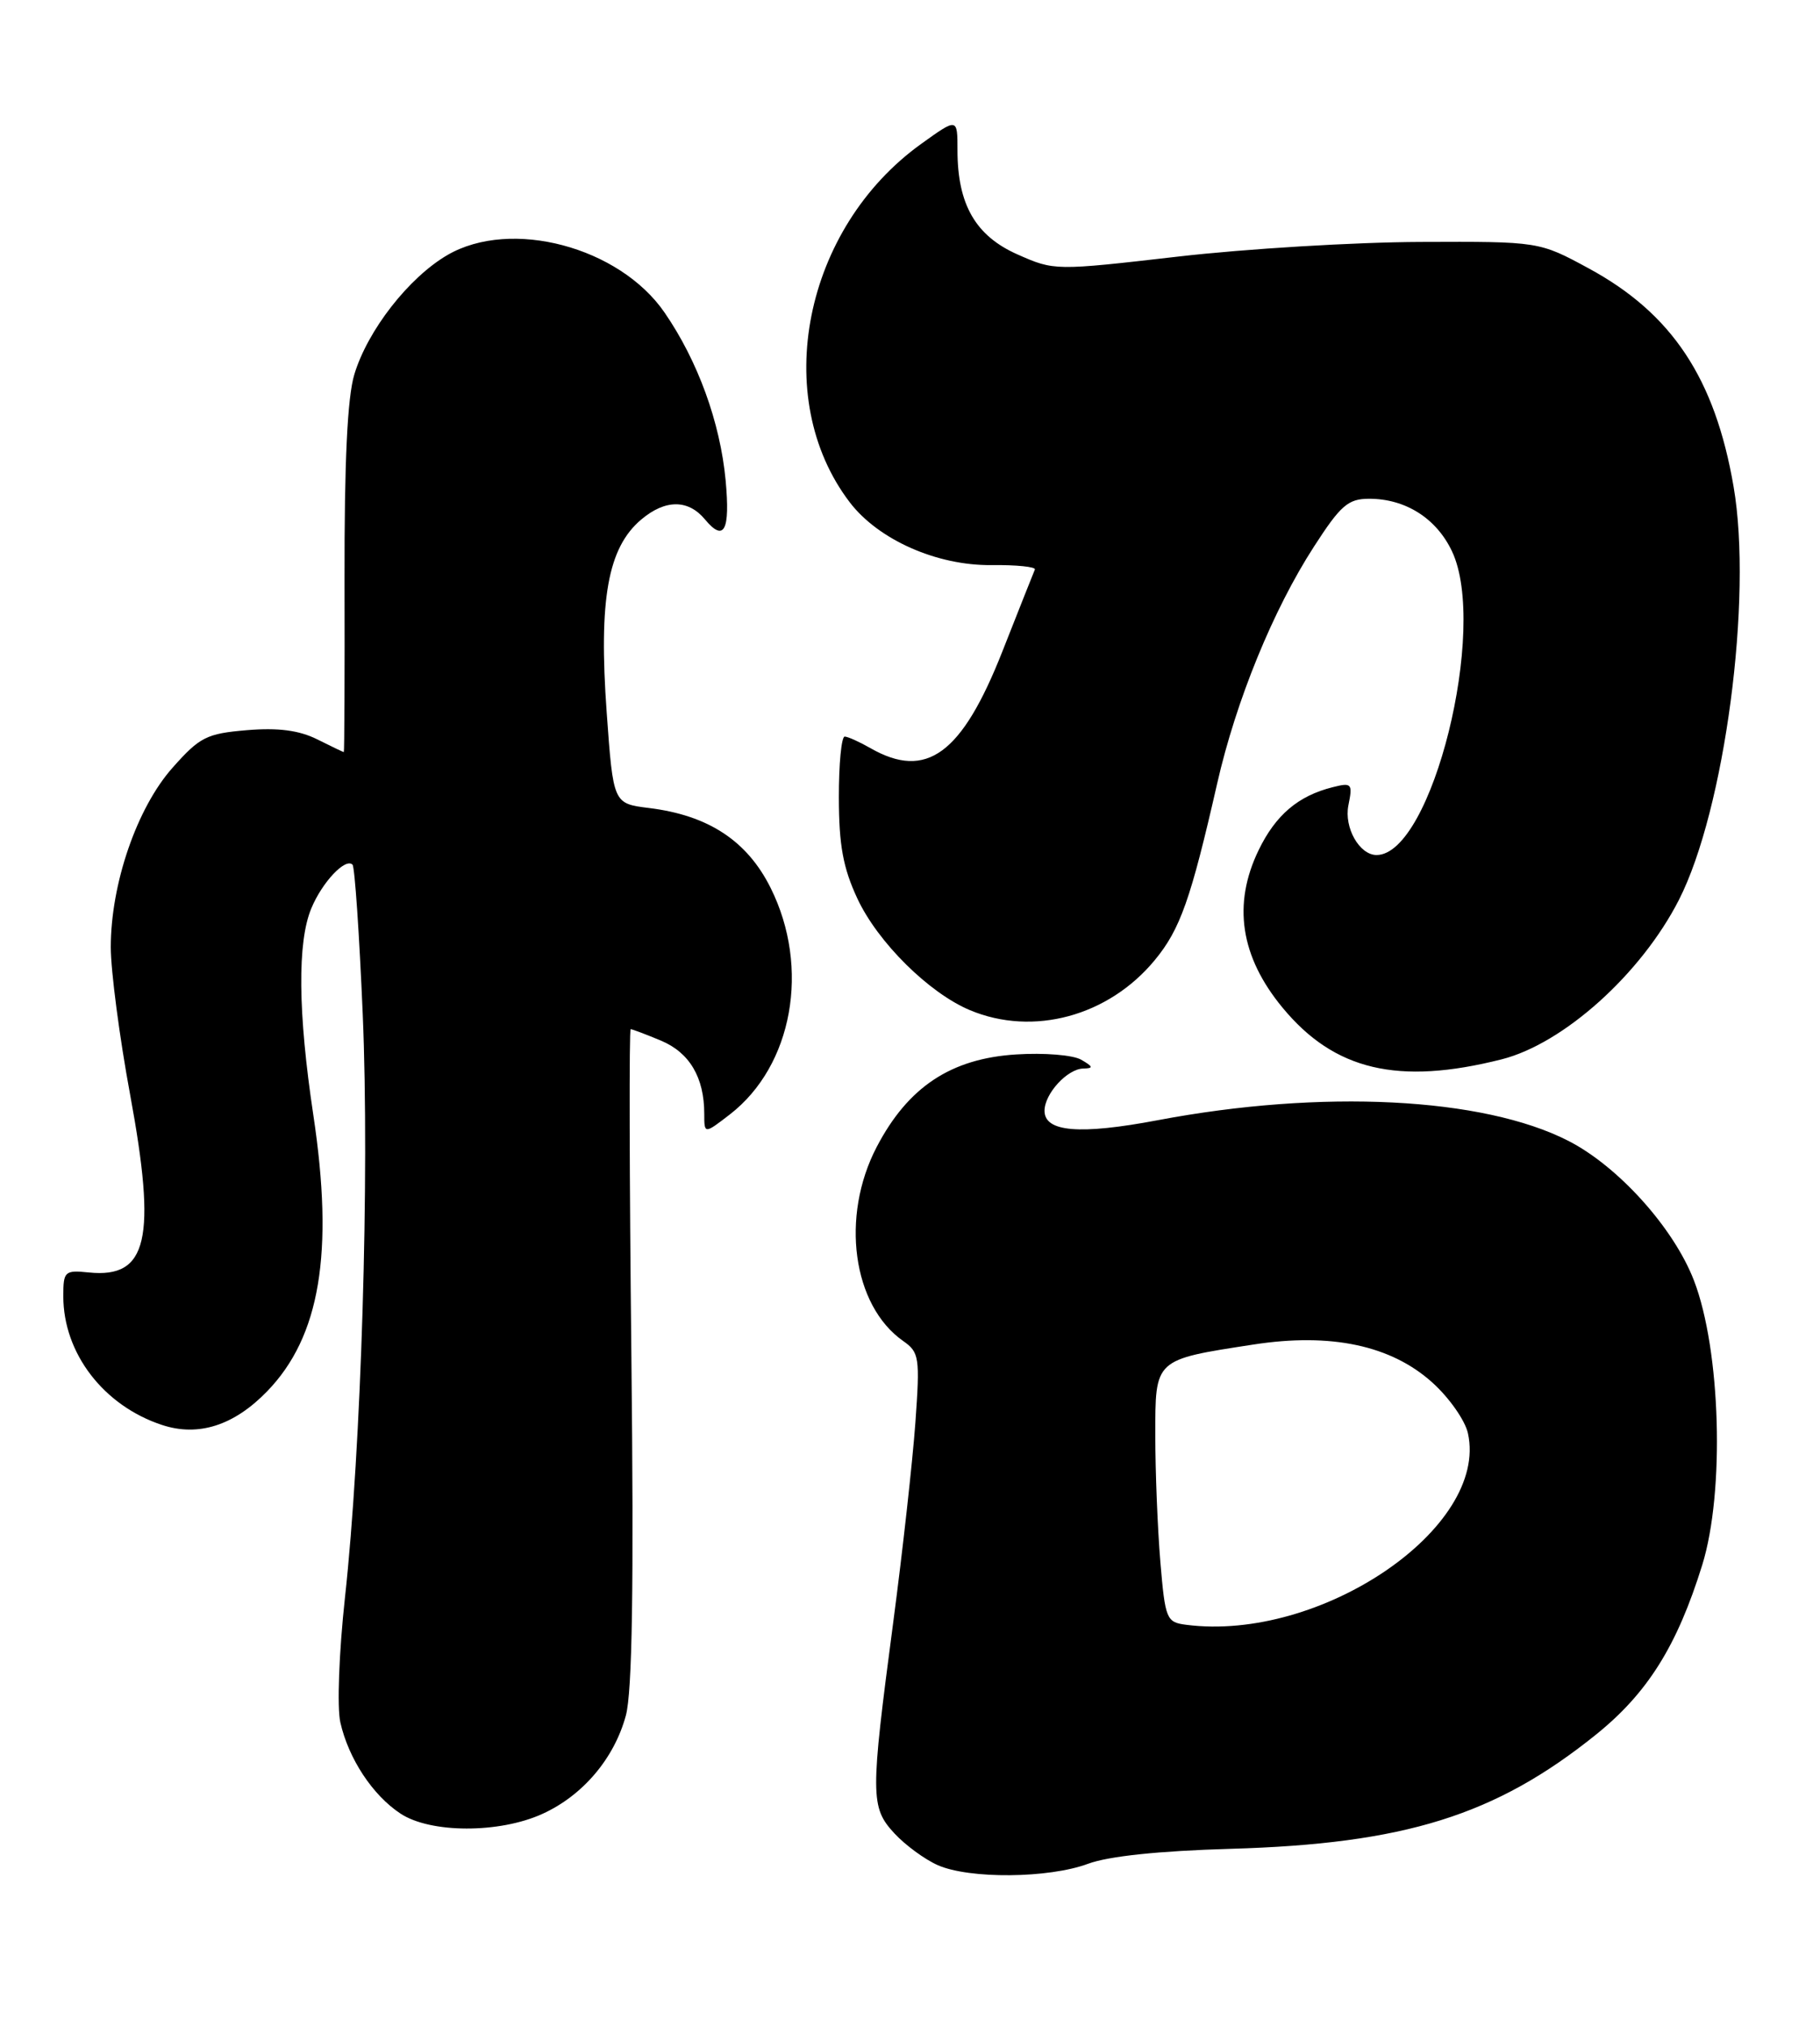 <?xml version="1.0" encoding="UTF-8" standalone="no"?>
<!DOCTYPE svg PUBLIC "-//W3C//DTD SVG 1.1//EN" "http://www.w3.org/Graphics/SVG/1.1/DTD/svg11.dtd" >
<svg xmlns="http://www.w3.org/2000/svg" xmlns:xlink="http://www.w3.org/1999/xlink" version="1.1" viewBox="0 0 230 256">
 <g >
 <path fill="currentColor"
d=" M 137.50 235.42 C 140.08 234.46 146.46 233.79 155.50 233.53 C 177.51 232.90 188.98 229.32 201.67 219.12 C 208.21 213.86 211.94 207.91 215.12 197.67 C 217.98 188.45 217.46 170.53 214.07 161.74 C 211.51 155.10 204.50 147.32 198.19 144.10 C 187.40 138.59 167.07 137.57 146.29 141.50 C 136.45 143.36 132.00 142.99 132.00 140.31 C 132.00 138.15 134.88 135.01 136.90 134.97 C 138.21 134.94 138.16 134.74 136.64 133.86 C 135.61 133.26 131.95 132.96 128.41 133.19 C 120.16 133.71 114.75 137.30 110.79 144.88 C 106.20 153.67 107.73 164.90 114.14 169.39 C 116.17 170.81 116.27 171.44 115.68 179.70 C 115.33 184.54 114.07 195.93 112.87 205.00 C 109.98 226.84 109.99 228.28 113.02 231.57 C 114.39 233.05 116.85 234.86 118.50 235.59 C 122.49 237.36 132.53 237.27 137.50 235.42 Z  M 68.54 229.12 C 73.64 226.81 77.62 222.12 79.09 216.70 C 79.90 213.73 80.11 200.45 79.79 171.25 C 79.54 148.56 79.50 130.00 79.70 130.00 C 79.90 130.00 81.63 130.65 83.54 131.45 C 87.14 132.96 89.00 136.10 89.00 140.69 C 89.00 143.26 89.00 143.26 92.23 140.77 C 100.18 134.63 102.42 122.25 97.39 112.16 C 94.42 106.20 89.52 102.98 82.00 102.06 C 77.50 101.50 77.50 101.50 76.67 90.00 C 75.64 75.71 76.81 69.18 81.04 65.62 C 84.08 63.06 86.97 63.06 89.09 65.61 C 91.51 68.52 92.29 67.04 91.70 60.67 C 91.01 53.35 88.19 45.59 83.99 39.49 C 78.28 31.18 64.57 27.55 56.55 32.21 C 51.67 35.05 46.47 41.70 44.78 47.29 C 43.90 50.17 43.51 58.35 43.54 73.25 C 43.57 85.21 43.52 95.00 43.45 95.00 C 43.37 95.00 41.85 94.27 40.07 93.38 C 37.79 92.25 35.16 91.90 31.21 92.23 C 26.10 92.66 25.25 93.09 21.80 96.98 C 17.30 102.05 14.00 111.63 14.00 119.64 C 14.00 122.62 15.10 131.02 16.45 138.30 C 19.81 156.51 18.66 161.48 11.25 160.73 C 8.17 160.42 8.00 160.57 8.00 163.73 C 8.00 170.93 13.08 177.55 20.47 179.99 C 25.07 181.51 29.58 180.06 33.77 175.73 C 40.45 168.83 42.22 158.25 39.60 140.87 C 37.65 127.90 37.56 118.99 39.35 114.72 C 40.73 111.41 43.66 108.32 44.55 109.22 C 44.83 109.50 45.41 118.00 45.84 128.11 C 46.71 148.56 45.66 182.96 43.59 201.83 C 42.84 208.73 42.58 215.66 43.01 217.56 C 44.05 222.15 47.09 226.76 50.61 229.08 C 54.40 231.58 63.09 231.60 68.54 229.12 Z  M 189.76 133.81 C 197.59 131.83 207.40 123.02 212.17 113.67 C 217.96 102.32 221.51 75.55 219.08 61.47 C 216.73 47.79 211.30 39.61 200.79 33.91 C 194.50 30.50 194.50 30.50 179.50 30.56 C 171.25 30.59 157.47 31.42 148.88 32.41 C 133.32 34.20 133.24 34.20 128.59 32.14 C 123.29 29.80 121.00 25.83 121.00 18.97 C 121.00 14.88 121.00 14.88 116.42 18.17 C 101.57 28.83 97.30 50.22 107.38 63.44 C 110.99 68.17 118.38 71.45 125.28 71.38 C 128.46 71.34 130.93 71.60 130.78 71.94 C 130.63 72.29 128.78 76.94 126.68 82.27 C 121.56 95.26 117.08 98.55 110.00 94.50 C 108.62 93.71 107.16 93.05 106.75 93.04 C 106.34 93.02 106.00 96.49 106.01 100.75 C 106.02 106.76 106.54 109.62 108.35 113.50 C 110.93 119.03 117.40 125.43 122.58 127.60 C 130.57 130.94 140.08 128.36 145.93 121.28 C 149.15 117.38 150.48 113.61 153.82 98.96 C 156.21 88.47 160.89 77.02 166.06 69.03 C 169.43 63.81 170.37 63.00 173.03 63.00 C 177.62 63.00 181.52 65.47 183.49 69.63 C 188.09 79.31 180.96 108.00 173.96 108.00 C 171.80 108.00 169.84 104.55 170.40 101.73 C 170.96 98.97 170.83 98.82 168.39 99.44 C 164.05 100.53 161.20 102.95 159.05 107.40 C 155.75 114.22 156.75 120.83 162.07 127.27 C 168.62 135.21 176.69 137.11 189.76 133.81 Z  M 149.89 205.23 C 147.41 204.91 147.25 204.54 146.64 197.30 C 146.29 193.12 146.00 185.93 146.00 181.32 C 146.00 171.61 145.82 171.77 158.42 169.83 C 168.21 168.32 175.82 169.94 181.03 174.65 C 183.14 176.55 185.16 179.43 185.51 181.05 C 188.14 193.00 166.88 207.43 149.89 205.23 Z "/>
</g>
</svg>